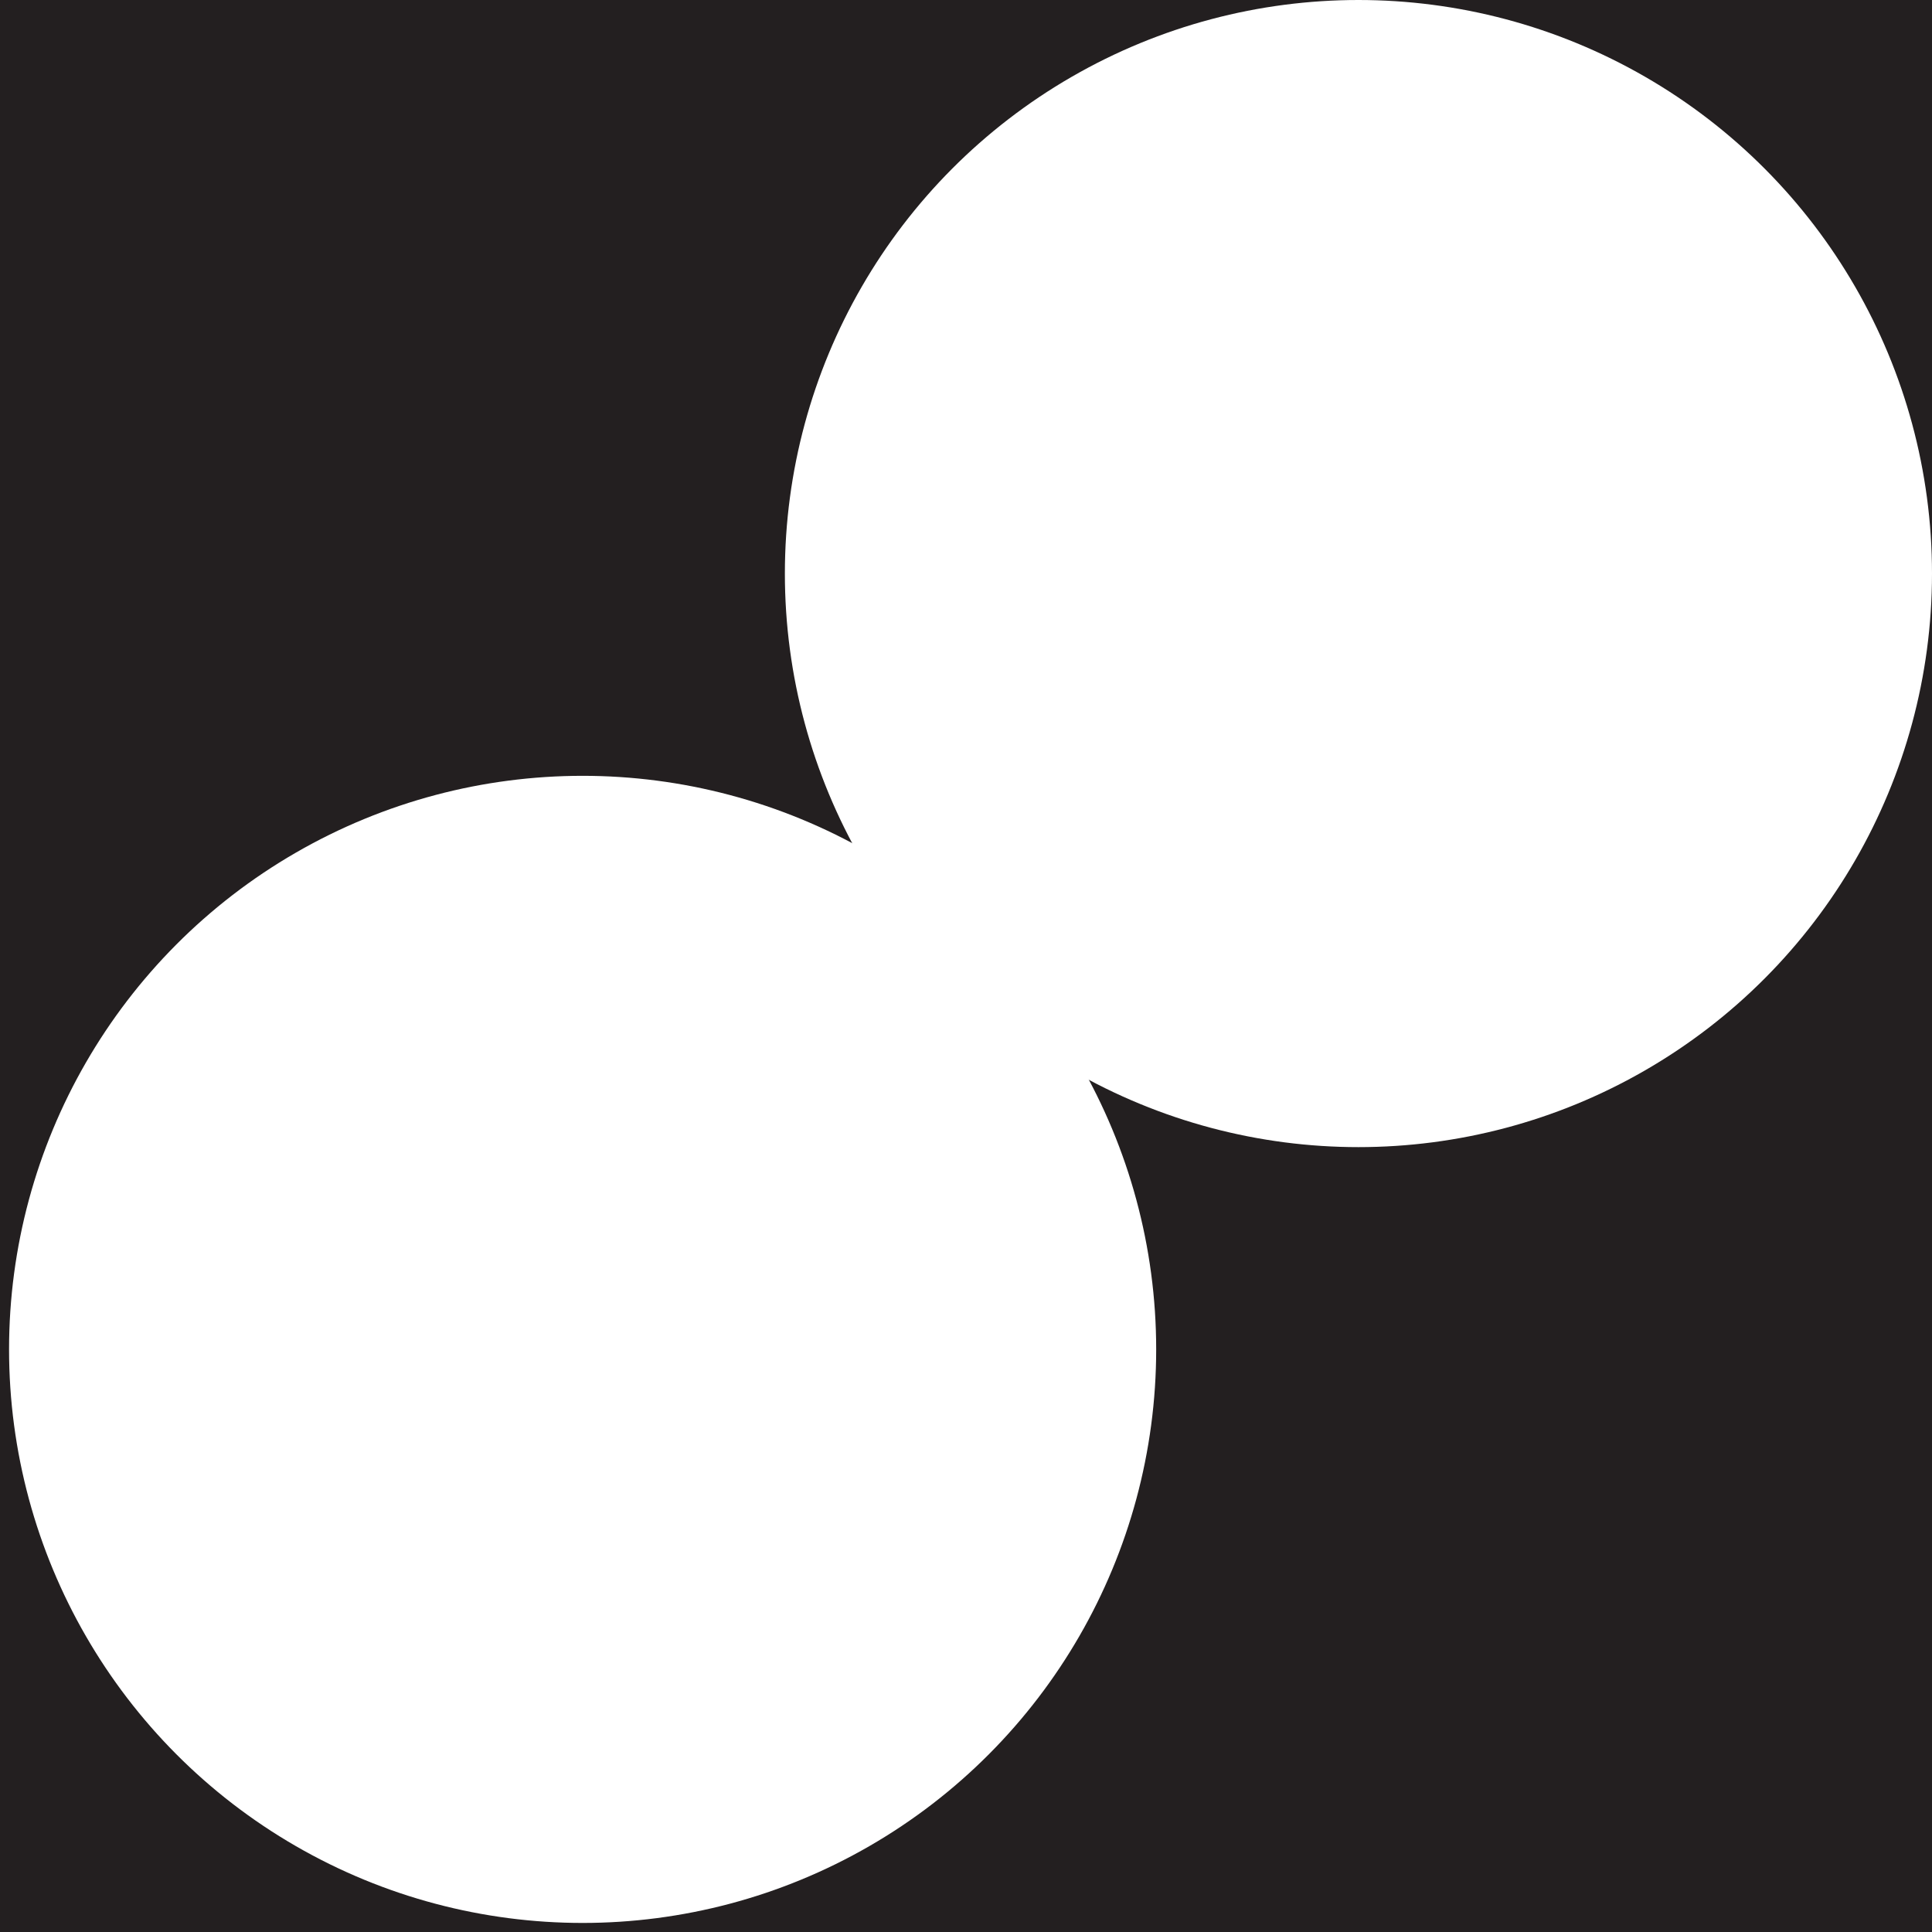 <svg id="Layer_1" xmlns="http://www.w3.org/2000/svg" width="64" height="64" viewBox="0 0 64 64"><style>.st0{fill:#231f20}.st1{fill:#fff}</style><path id="XMLID_28_" class="st0" d="M0 0h64v64H0z"/><circle id="XMLID_29_" class="st1" cx="45" cy="19" r="19"/><circle id="XMLID_1_" class="st1" cx="19.3" cy="44.7" r="19"/></svg>
